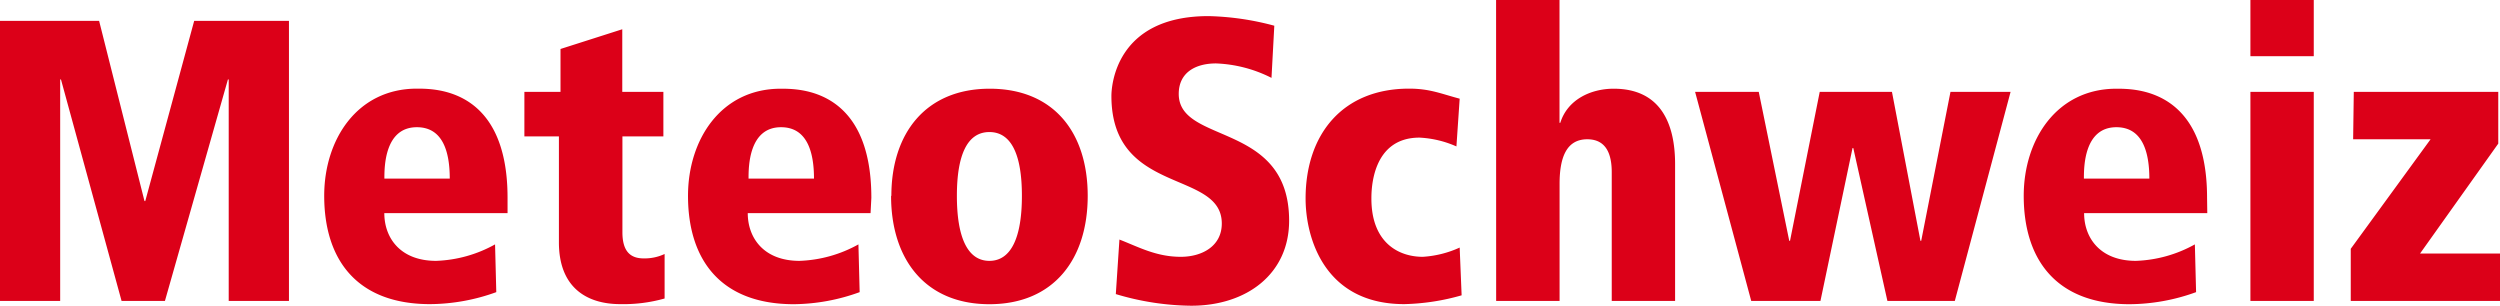 <svg xmlns="http://www.w3.org/2000/svg" viewBox="0 0 346.07 42.32"><defs><style>.a{fill:#dc0018;}</style></defs><path class="a" d="M325.74 19.28h10.72l-11.05 15.16v7.22h20.66V35.1H335l10.83-15.22v-7.16h-20zm-14.22-11.5h8.77V0h-8.77zm0 33.88h8.77V12.72h-8.77zm-6-14.27c0-15.11-9.94-15.11-12.55-15.11-8.27 0-12.83 7.05-12.83 14.83 0 8.83 4.5 15 14.66 15a27.28 27.28 0 0 0 9.2-1.67l-.17-6.61a18 18 0 0 1-8.16 2.28c-4.94 0-7.17-3.17-7.17-6.61h17.05zm-17.05-2.67c0-1.55 0-7.11 4.5-7.11 3.61 0 4.56 3.44 4.56 7.11zm-53.82-12l7.77 28.94H252l4.44-21.16h.11l4.72 21.16h9.33l7.72-28.94H270l-4.05 20.61h-.11l-3.94-20.61h-10l-4.11 20.61h-.11l-4.22-20.61zm-27.54 28.94h8.78V25.44c0-3.72 1-6.16 3.83-6.16 1.78 0 3.39.94 3.39 4.55v17.83h8.77V22.72c0-5.77-2.11-10.44-8.5-10.44-3.17 0-6.39 1.5-7.39 4.72h-.11V0h-8.78zm-5.05-7.39a14.37 14.37 0 0 1-5.11 1.28c-3.33 0-7.11-1.94-7.11-8.06 0-1.11 0-8.44 6.66-8.44a14.32 14.32 0 0 1 5.11 1.22l.45-6.61c-2.55-.67-4.11-1.39-7-1.39-9.22 0-14.33 6.33-14.33 15.22 0 5.28 2.5 14.61 13.66 14.61a31.2 31.2 0 0 0 7.94-1.22zM176.4 3.56a38 38 0 0 0-9.11-1.33c-13 0-13.44 9.88-13.44 11.05 0 13.83 15.28 10.16 15.28 17.66 0 3.17-2.78 4.61-5.67 4.61-3.39 0-5.78-1.33-8.5-2.39l-.5 7.55a37.28 37.28 0 0 0 10.44 1.61c7.72 0 13.55-4.44 13.55-11.77 0-13.78-15.28-10.5-15.28-17.55 0-2.89 2.22-4.22 5.17-4.22a18.47 18.47 0 0 1 7.67 2zm-43.94 23.55c0-5.66 1.44-8.83 4.5-8.83s4.5 3.17 4.5 8.83-1.44 9-4.5 9-4.5-3.33-4.5-9m-9.11 0c0 8.77 4.72 15 13.61 15s13.61-6.22 13.61-15-4.72-14.83-13.57-14.83-13.61 6.17-13.61 14.83m-2.77.28c0-15.11-9.94-15.11-12.55-15.11-8.28 0-12.83 7.05-12.83 14.83 0 8.83 4.5 15 14.66 15a27.27 27.27 0 0 0 9.1-1.67l-.17-6.61a18 18 0 0 1-8.16 2.28c-4.94 0-7.16-3.17-7.16-6.61h17zm-17-2.67c0-1.55 0-7.11 4.5-7.11 3.61 0 4.56 3.44 4.56 7.11zm-31.03-5.84h4.78v14.67c0 6.33 3.94 8.55 8.5 8.55a21 21 0 0 0 6.13-.78v-6.16a6.51 6.51 0 0 1-2.89.61c-1.67 0-2.95-.78-2.95-3.61V18.88h5.67v-6.16h-5.69V4.05l-8.55 2.73v5.94h-5zm-2.33 8.5c0-15.11-9.94-15.11-12.55-15.11-8.28 0-12.83 7.05-12.83 14.83 0 8.83 4.5 15 14.66 15a27.27 27.27 0 0 0 9.16-1.66l-.17-6.61a18 18 0 0 1-8.16 2.28c-4.95 0-7.17-3.17-7.17-6.61h17.06zm-17.05-2.66c0-1.55 0-7.11 4.5-7.11 3.61 0 4.55 3.44 4.55 7.11zM31.66 41.66H40V2.89H26.88l-6.77 24.94H20L13.72 2.89H0v38.77h8.33V11h.11l8.39 30.66h6L31.55 11h.11z"/></svg>